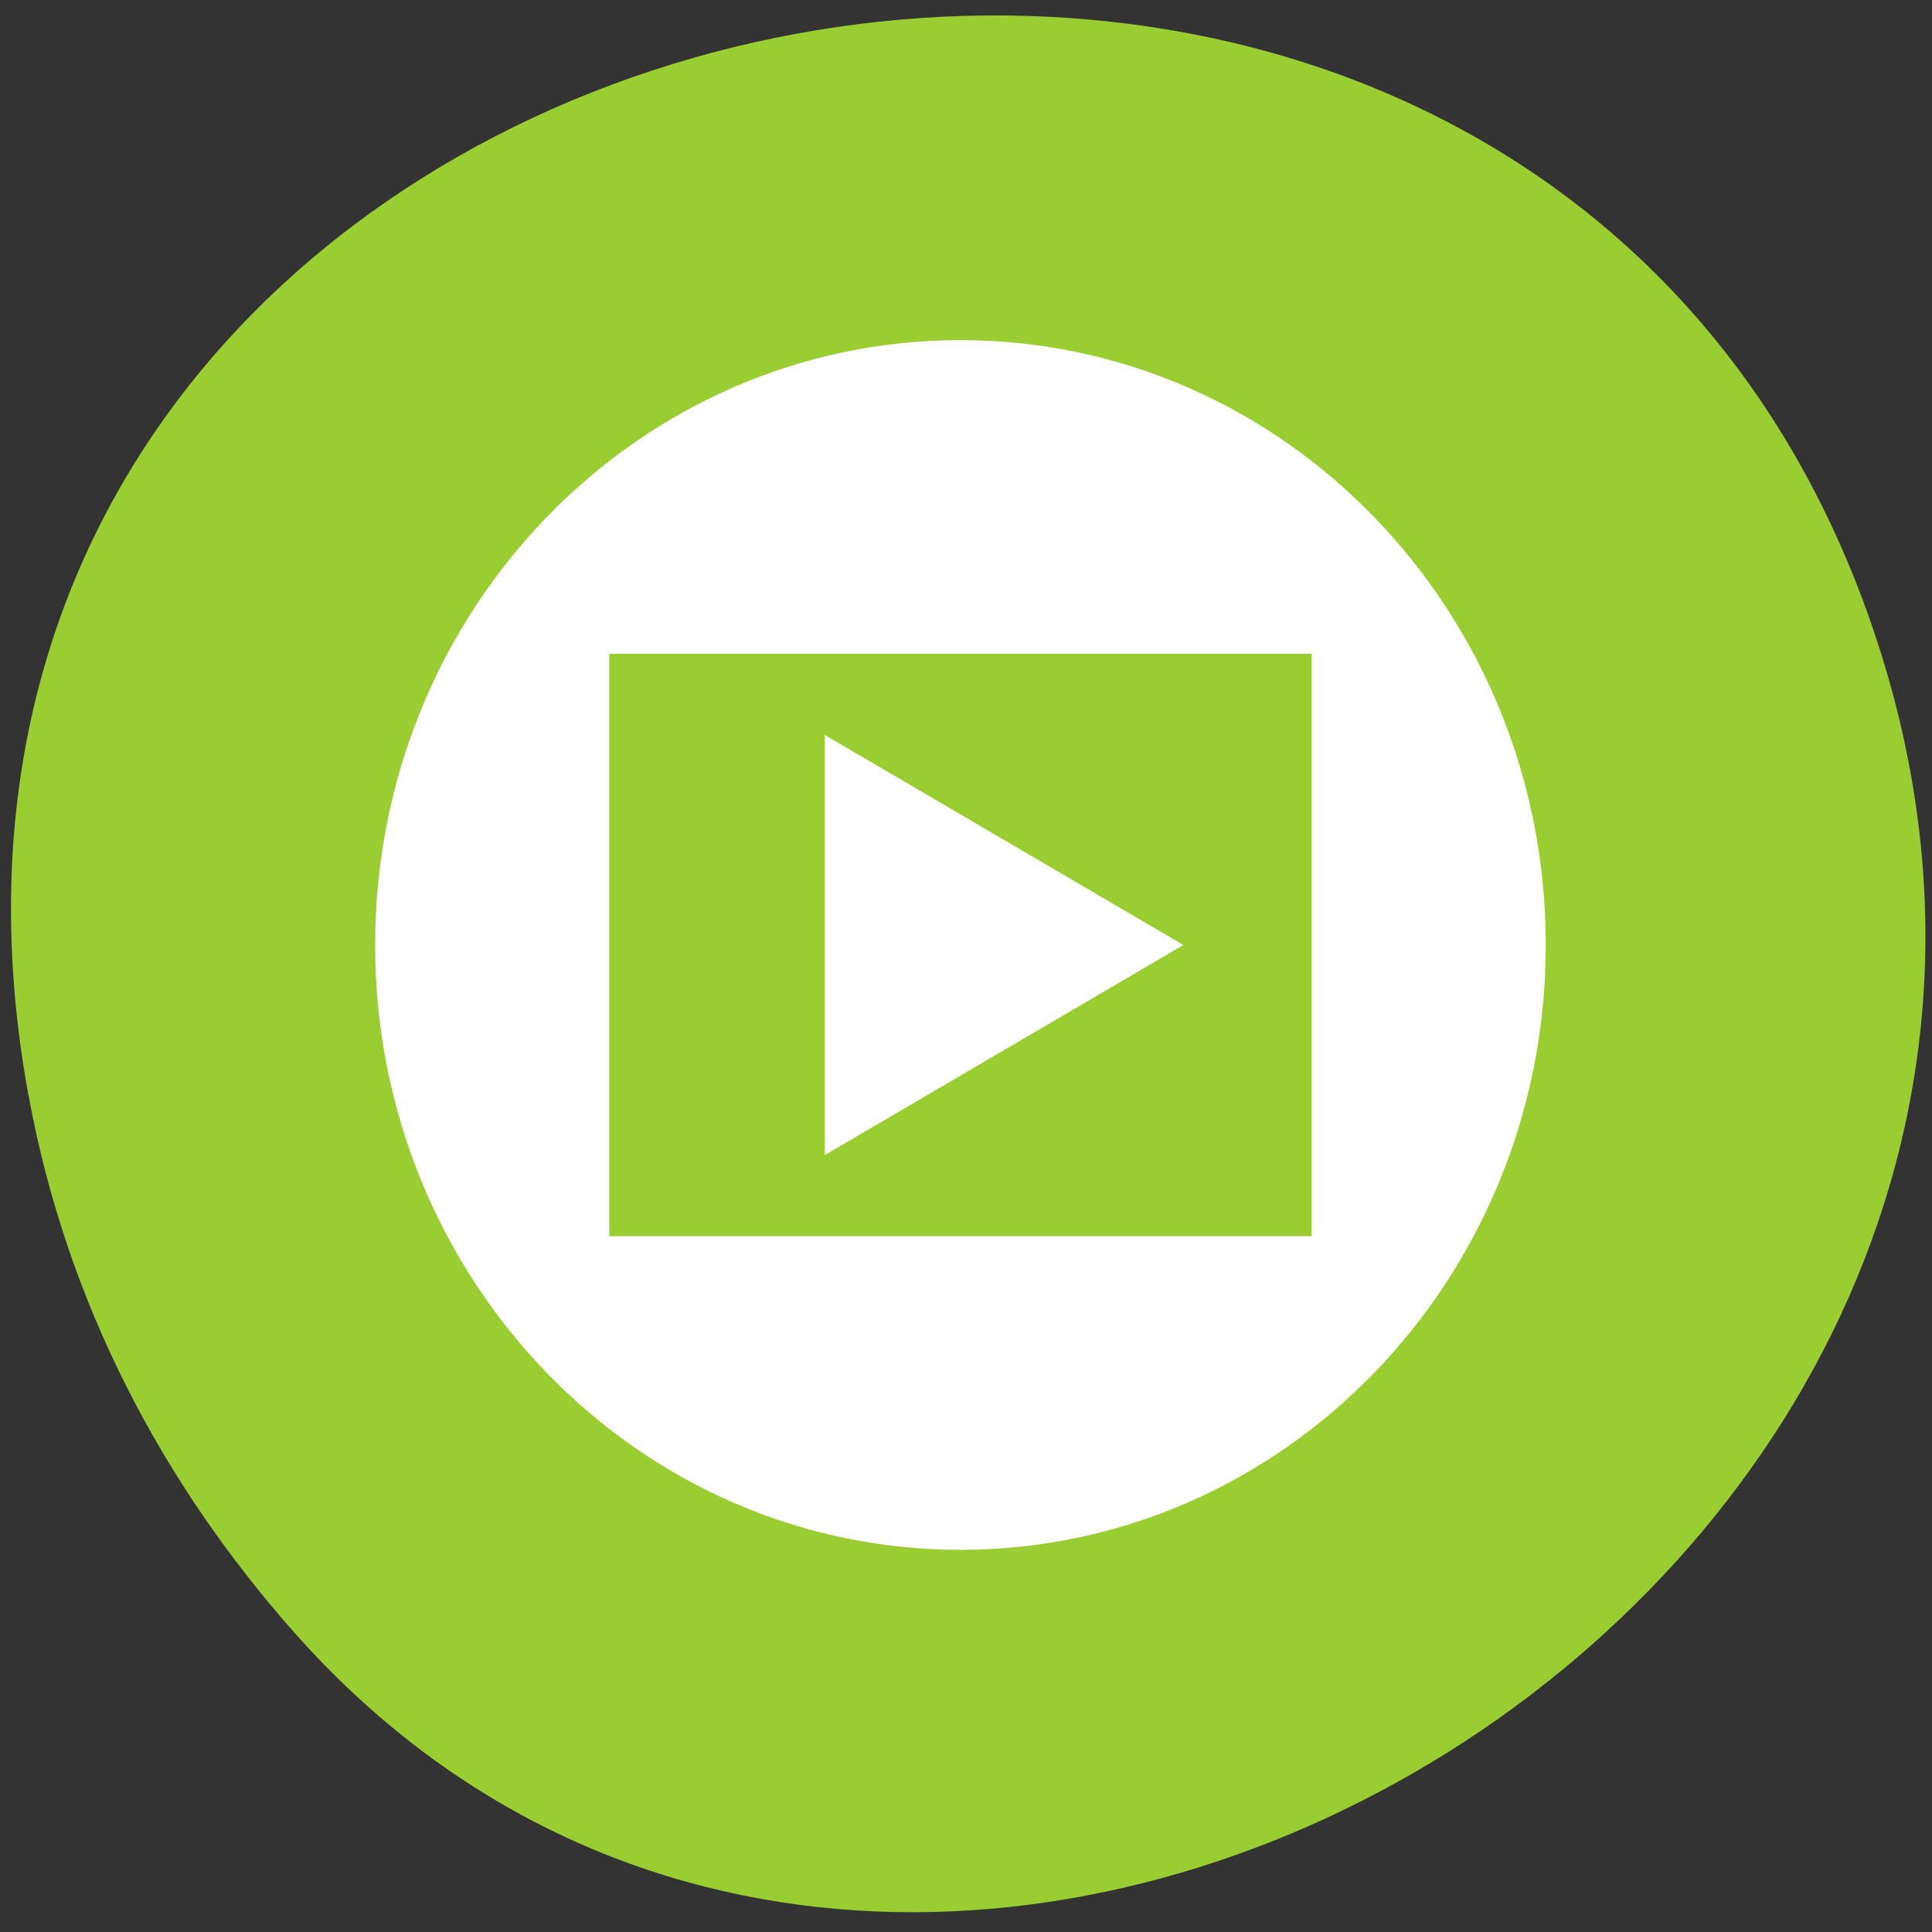 <svg xmlns="http://www.w3.org/2000/svg" viewBox="0 0 256 256"><rect x="0" y="0" width="256" height="256" fill="#333333" stroke="none"/><g transform="translate(1.176 -1.168)" style="fill:#9acd32"><path d="m 18.94 123.08 c -27.399 -149.15 194.69 -199.9 243.58 -64.25 46.06 127.81 -124.43 230.14 -208.38 135.32 -17.516 -19.783 -30.17 -43.703 -35.19 -71.08 z" transform="translate(-16.328 23.326)" style="color:#000"/></g><g id="0" transform="matrix(3.447 0 0 3.562 32.474 27.26)" style="fill:#fff;display:block"><path d="m 22.277 35.32 v -15.637 l 13.793 7.818"/><path d="M 27.5,5 C 15.073,5 5,15.074 5,27.5 5,39.926 15.073,50 27.5,50 39.927,50 50,39.926 50,27.5 50,15.074 39.927,5 27.5,5 z M 41,38.333 H 14 V 16.667 h 27 v 21.666 z"/></g></svg>